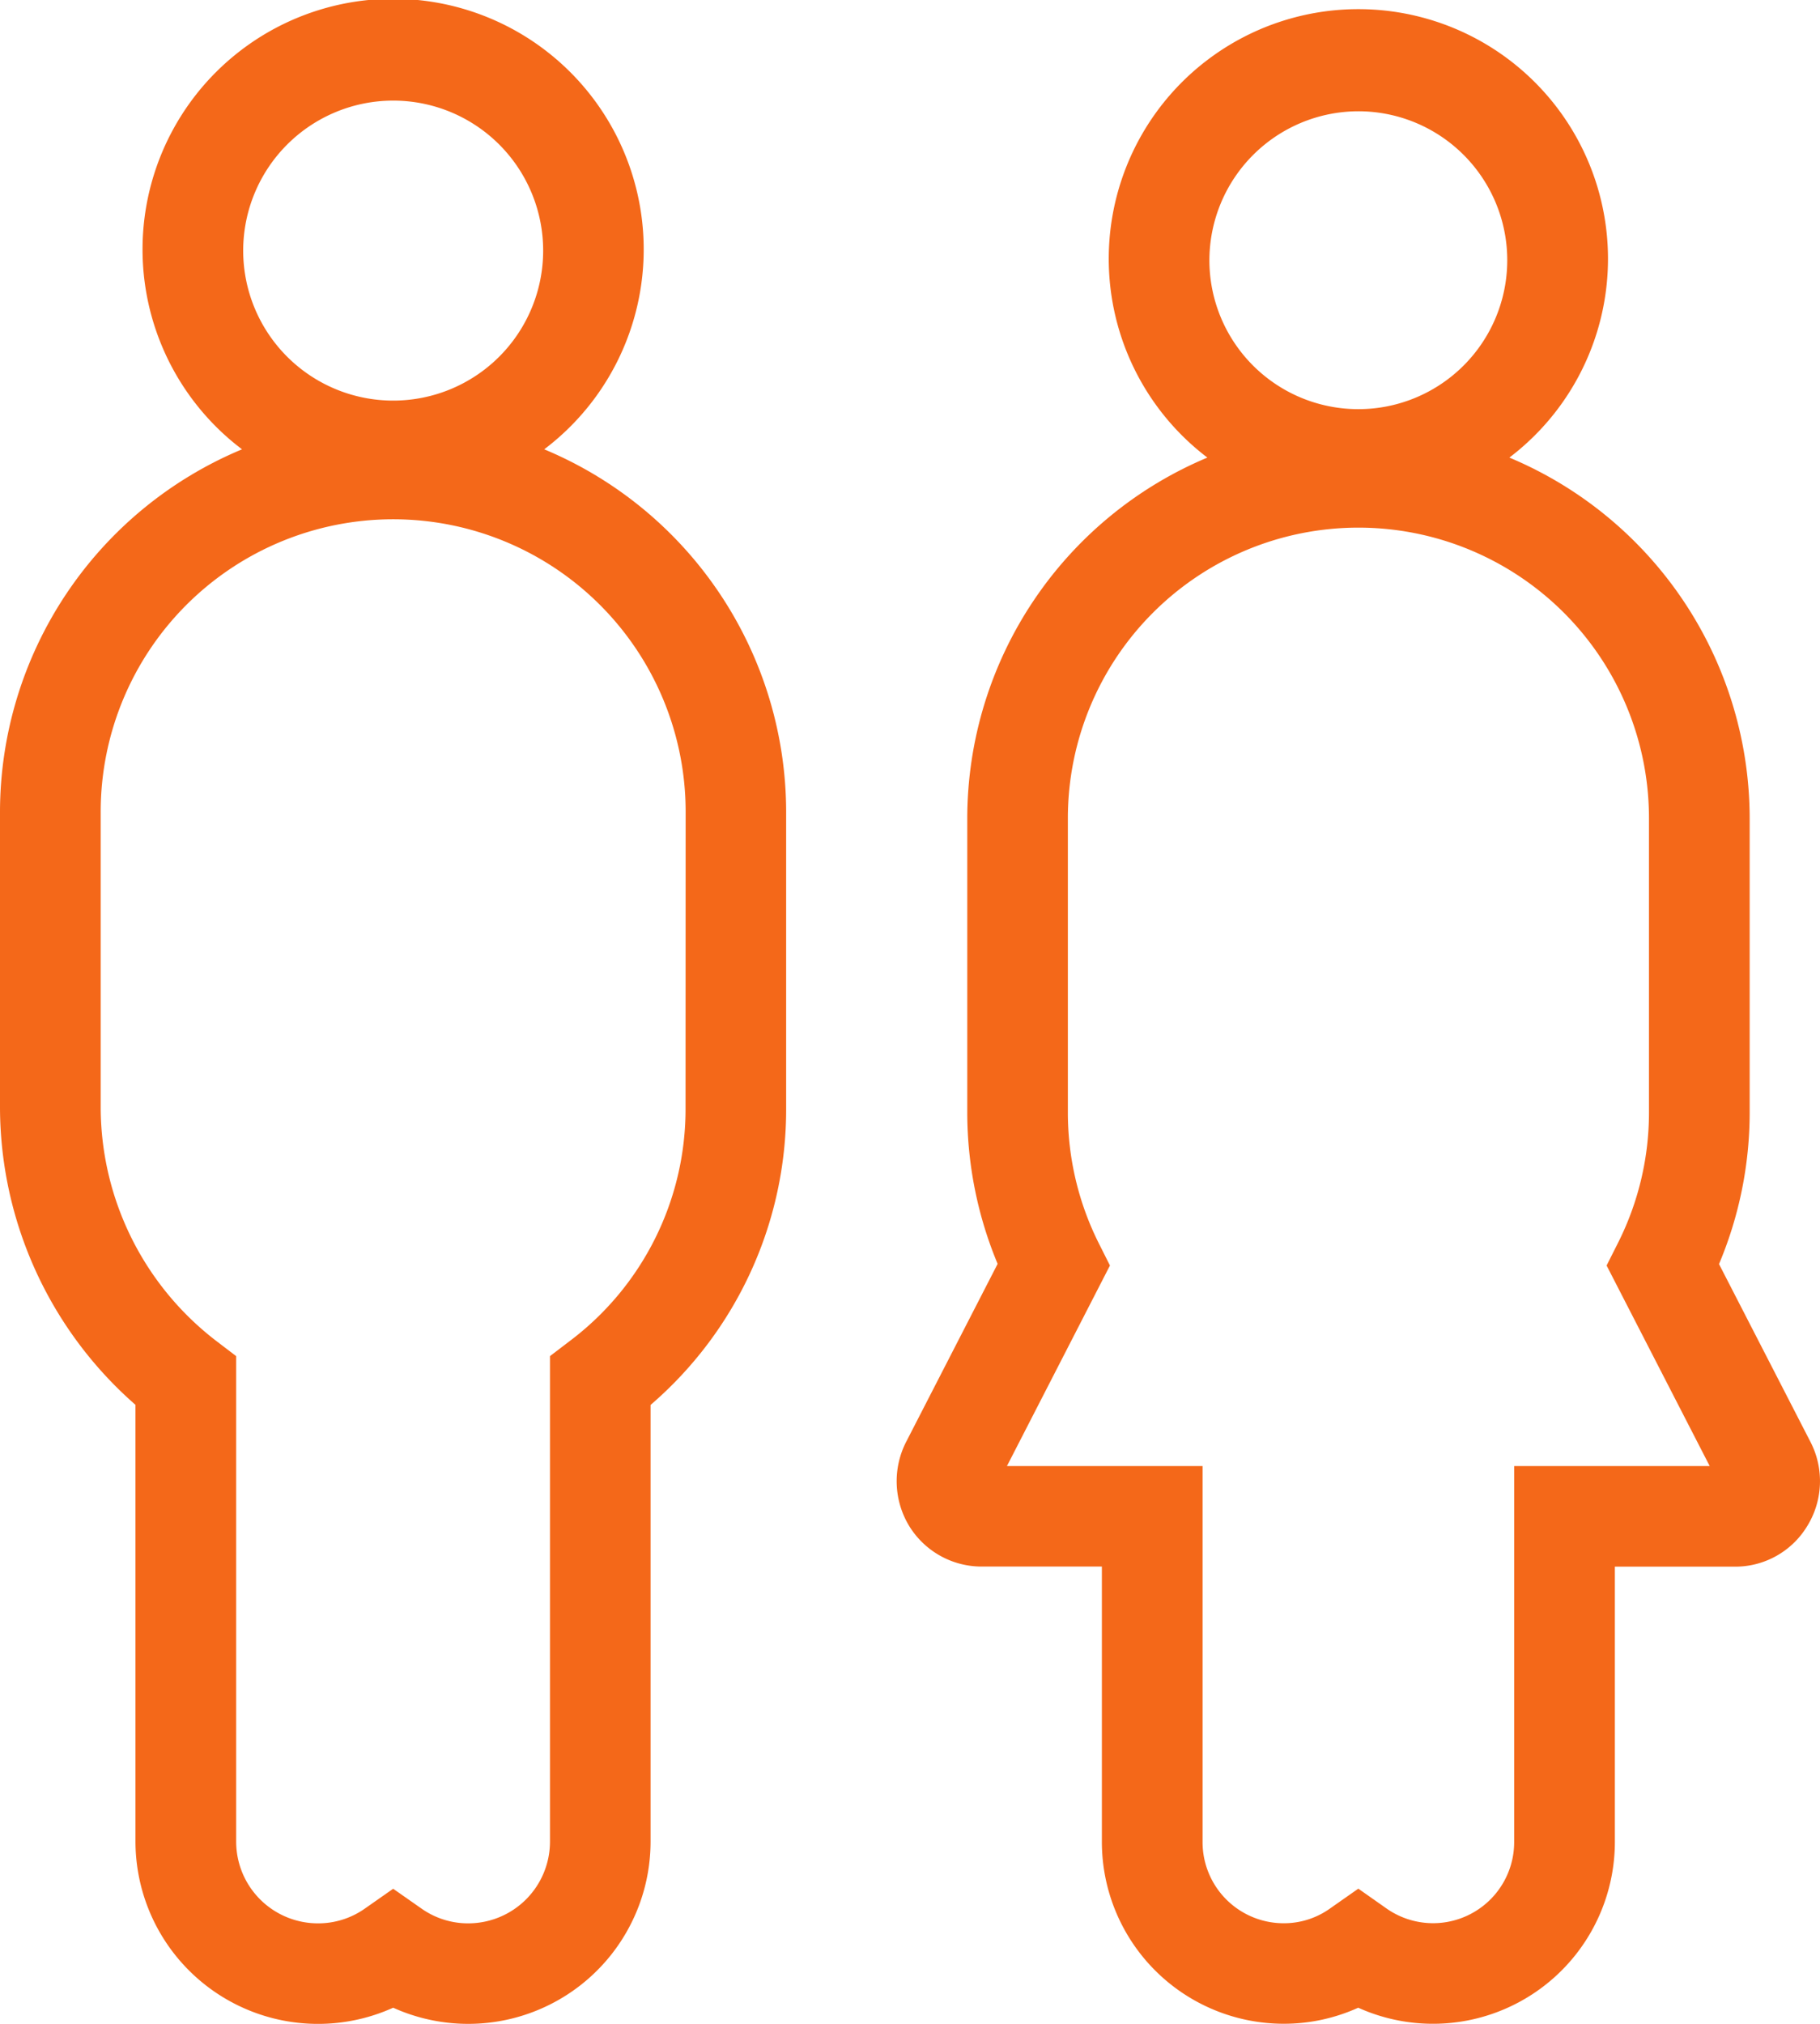 <svg xmlns="http://www.w3.org/2000/svg" viewBox="0 0 18.942 21.062">
  <title>Recurso19</title>
  <g id="08ce5f83-0ed8-45dc-bbb1-32754ae2add5" data-name="Capa 2">
    <g id="9437d05c-c214-40c2-96ce-05428455b278" data-name="Layer 6">
      <g>
        <path d="M5.664,4.676a2.608,2.608,0,1,0-3.145-0A4.093,4.093,0,0,0,0,8.448v3.084a4.123,4.123,0,0,0,1.41,3.088v4.545A1.9,1.9,0,0,0,4.092,20.894,1.898,1.898,0,0,0,6.771,19.165v-4.544a4.057,4.057,0,0,0,1.411-3.09V8.448A4.093,4.093,0,0,0,5.664,4.676ZM4.092,1.047A1.561,1.561,0,1,1,2.531,2.608,1.562,1.562,0,0,1,4.092,1.047ZM7.135,11.532a3.019,3.019,0,0,1-1.204,2.423l-.207.158v5.053a.851.851,0,0,1-.849.85.839.839,0,0,1-.483-.15l-.3-.21-.3.21a.841.841,0,0,1-.484.15.851.851,0,0,1-.85-.85v-5.053l-.206-.157a3.07,3.07,0,0,1-1.204-2.424V8.448a3.044,3.044,0,0,1,6.088,0Z" fill="#f46819"/>
        <path d="M18.845,15.01l-.954-1.855a4.066,4.066,0,0,0,.319-1.574V8.515a4.075,4.075,0,0,0-2.501-3.753,2.598,2.598,0,1,0-3.143-0,4.075,4.075,0,0,0-2.499,3.753v3.066a4.097,4.097,0,0,0,.316,1.572l-.955,1.858a.899.899,0,0,0,.034.869.885.885,0,0,0,.758.423H11.468v2.868a1.893,1.893,0,0,0,1.891,1.89,1.873,1.873,0,0,0,.777-.167,1.893,1.893,0,0,0,2.671-1.722V16.304H18.054a.875.875,0,0,0,.753-.419A.89.89,0,0,0,18.845,15.01ZM14.136,1.158a1.55,1.55,0,1,1-1.549,1.549A1.553,1.553,0,0,1,14.136,1.158Zm1.623,14.099v3.916a.844.844,0,0,1-1.322.693l-.3-.211-.301.211a.824.824,0,0,1-.476.149.844.844,0,0,1-.844-.842V15.257H10.48L11.552,13.17l-.119-.237a3.036,3.036,0,0,1-.319-1.352V8.515a3.024,3.024,0,0,1,6.048,0v3.066a3.014,3.014,0,0,1-.321,1.351l-.12.238,1.073,2.087Z" fill="#f46819"/>
      </g>
    </g>
  </g>
</svg>
